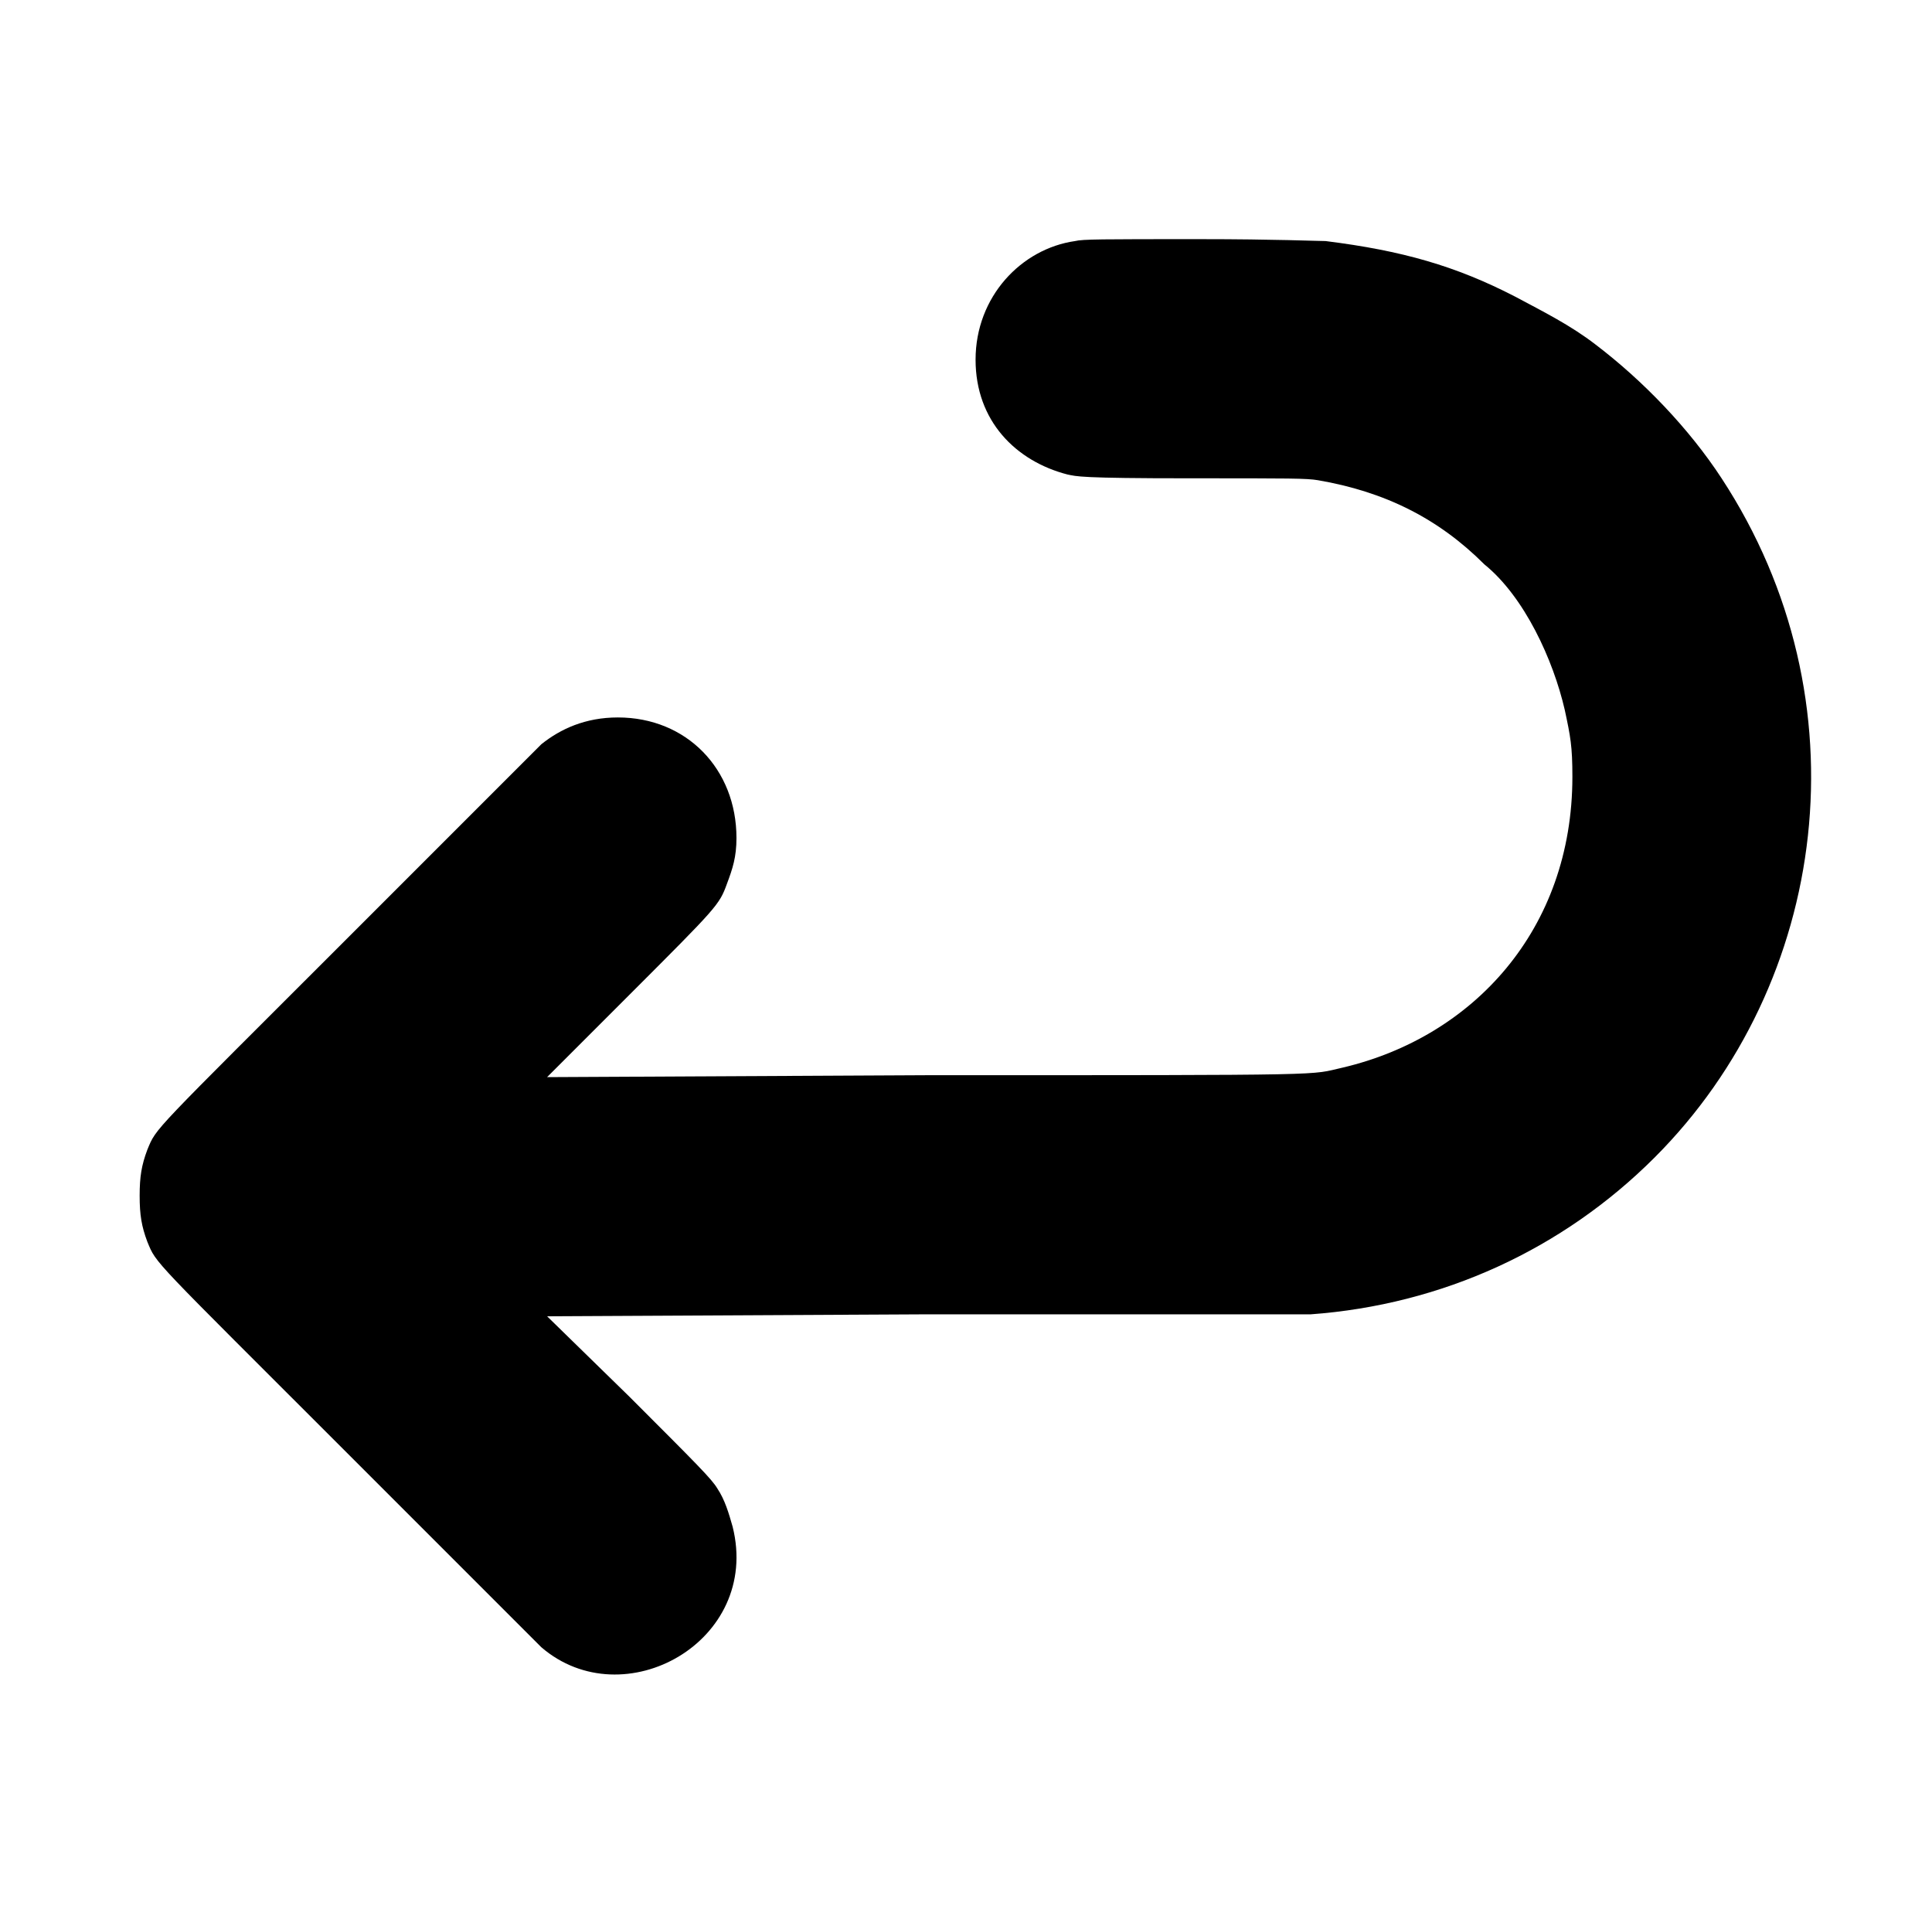 <?xml version="1.0" standalone="no"?>
<!DOCTYPE svg PUBLIC "-//W3C//DTD SVG 1.1//EN" "http://www.w3.org/Graphics/SVG/1.1/DTD/svg11.dtd" >
<svg xmlns="http://www.w3.org/2000/svg" xmlns:xlink="http://www.w3.org/1999/xlink" version="1.1" viewBox="-10 0 1010 1000">
  <g transform="matrix(1 0 0 -1 0 800)">
   <path fill="currentColor"
d="M552 674c4 1 14 1 65 1c40 0 62 -1 66 -1c40 -5 68 -13 99 -29c15 -8 29 -15 42 -25c25 -19 49 -44 66 -70c76 -116 56 -264 -35 -355c-48 -48 -111 -77 -180 -82h-204l-195 -1l43 -42c36 -36 43 -43 46 -48c4 -6 6 -13 8 -20c15 -60 -57 -100 -100 -63l-100 100
c-105 105 -101 100 -106 112c-3 8 -4 14 -4 24s1 16 4 24c5 12 1 7 106 112l100 100c10 8 23 14 40 14c36 0 62 -27 62 -63c0 -10 -2 -16 -5 -24c-4 -11 -5 -12 -51 -58l-43 -43l198 1c218 0 200 0 218 4c68 16 120 72 120 152c0 16 -1 21 -4 35c-6 26 -21 59 -42 76
c-24 24 -52 38 -87 44c-6 1 -14 1 -67 1c-58 0 -59 1 -64 2c-27 7 -48 28 -48 60c0 33 24 58 52 62z" />
  </g>

</svg>
